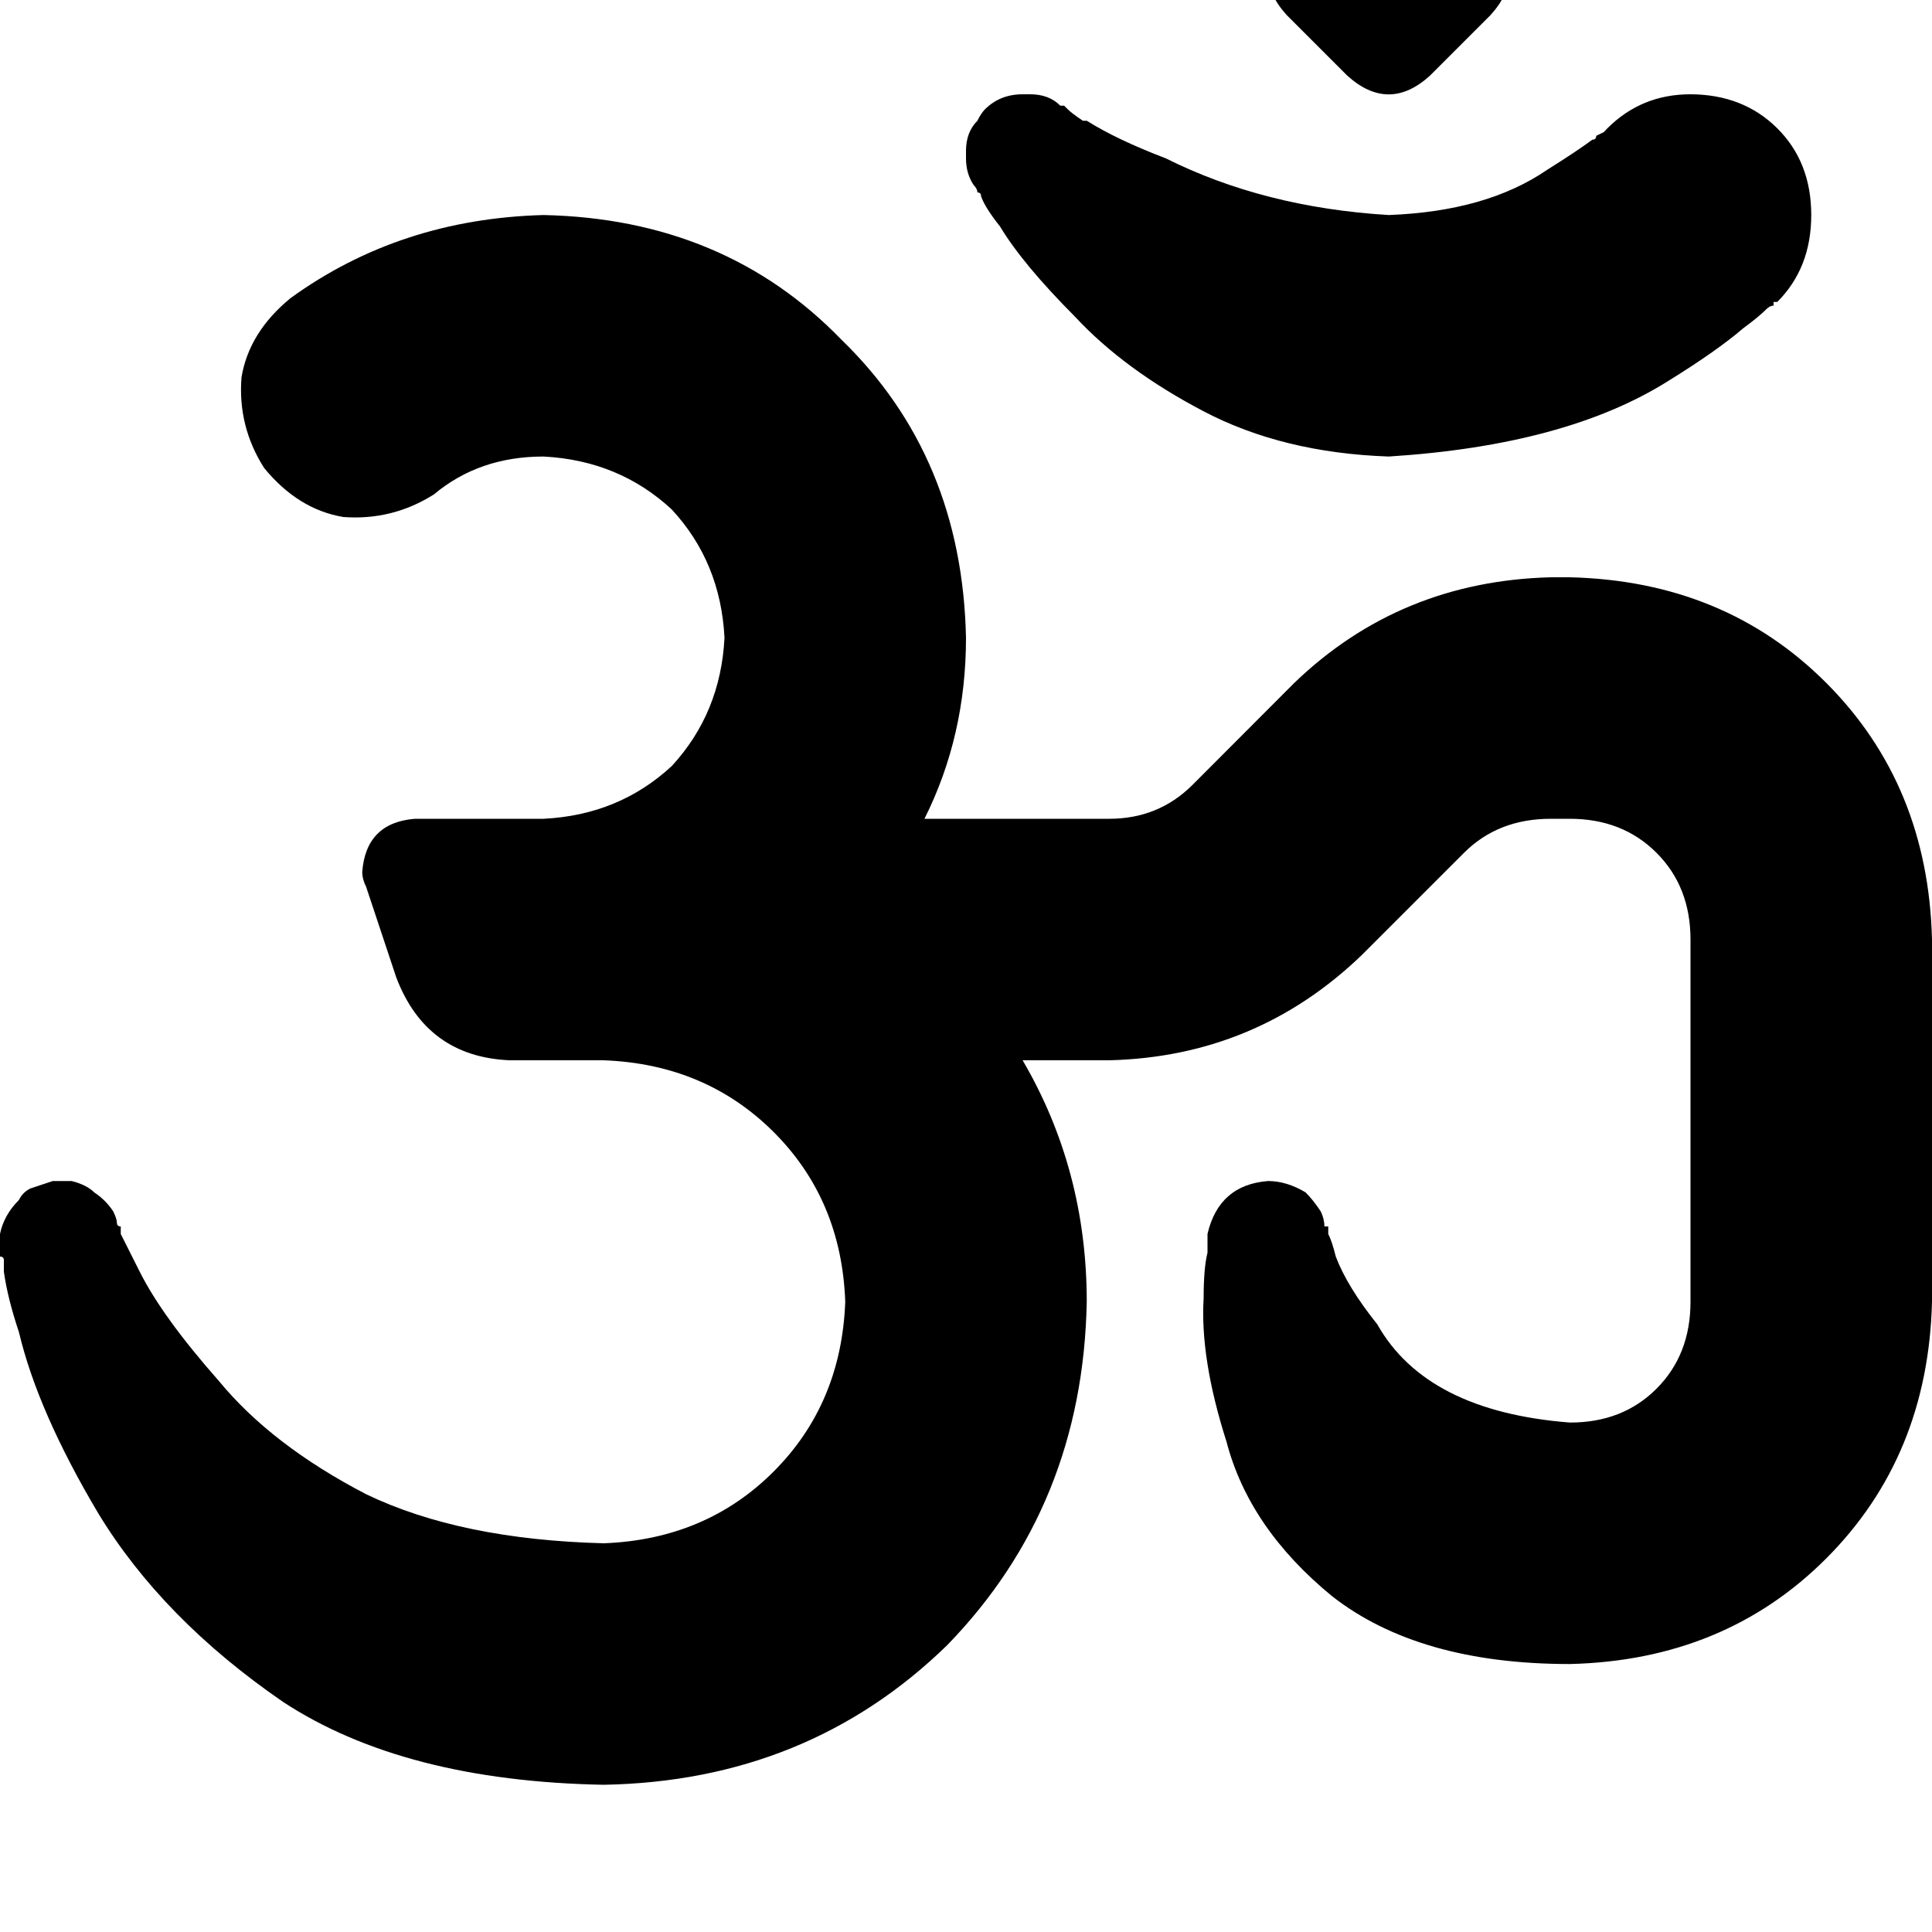<svg height="1000" width="1000" xmlns="http://www.w3.org/2000/svg"><path d="M740.2 -66.4q-21.4 -19.5 -42.9 0L666 -35.2q-19.5 21.5 0 43l31.3 31.3q21.5 19.5 42.9 0L771.5 7.8q19.5 -21.5 0 -43l-31.3 -31.2zM548.8 54.7Q543 48.8 533.2 48.8h-3.9q-11.7 0 -19.5 7.8 -2 2 -3.9 5.9Q500 68.4 500 78.1V82q0 7.8 3.9 13.7 2 2 2 3.9 1.9 0 1.9 2 2 5.8 9.8 15.6 11.7 19.5 39 46.9 25.4 27.3 66.4 48.8t95.8 23.4q91.7 -5.8 144.5 -39 25.4 -15.7 39 -27.4 7.9 -5.8 11.8 -9.7 1.9 -2 3.9 -2v-1.9h1.9q17.6 -17.6 17.6 -45T919.9 66.4 875 48.8q-25.4 0 -43 17.6l-1.9 2 -3.9 1.9q0 2 -2 2 -7.8 5.8 -23.4 15.6 -31.3 21.5 -82 23.4Q654.3 107.4 603.5 82q-25.4 -9.7 -41 -19.5h-2q-5.8 -3.9 -7.8 -5.9l-1.9 -1.9h-2zM224.6 255.9q23.4 -19.6 56.7 -19.6 39 2 66.4 27.4Q373 291 375 330.1q-2 39 -27.3 66.4 -27.4 25.4 -66.4 27.3h-66.5q-25.3 2 -27.3 27.4 0 3.9 2 7.8l15.6 46.9q15.6 41 58.6 42.9h48.8q52.7 2 87.9 37.1t37.1 87.9q-2 52.8 -37.1 87.9t-87.9 37.1q-74.2 -1.9 -123 -25.4Q140.6 748 113.3 714.8 84 681.6 72.3 658.2l-9.8 -19.5v-3.9q-2 0 -2 -2 0 -1.9 -1.9 -5.8 -3.9 -5.9 -9.8 -9.8 -3.9 -3.9 -11.7 -5.9h-9.8t-11.7 3.9q-3.9 2 -5.8 5.9Q2 628.9 0 638.7v11.7q2 0 2 1.9v5.9q1.9 13.7 7.8 31.3 9.7 41 41 93.7 33.2 54.7 95.7 97.7 62.5 41 166 42.9Q418 921.9 490.2 851.6q70.3 -72.3 72.3 -177.8 0 -68.3 -33.2 -125h44.9q76.2 -1.9 130.9 -54.7l52.7 -52.7q17.6 -17.6 44.9 -17.6h9.8q27.3 0 44.9 17.6t17.6 44.9v187.5q0 27.4 -17.6 45t-44.9 17.5q-74.2 -5.8 -99.6 -50.8Q697.3 666 691.4 650.4q-1.9 -7.8 -3.9 -11.7v-3.9h-2q0 -3.9 -1.9 -7.8 -3.9 -5.9 -7.8 -9.8 -9.8 -5.9 -19.5 -5.9 -25.4 2 -31.3 27.4v9.7q-2 7.9 -2 23.5 -1.9 31.2 11.8 74.2 11.7 44.9 54.7 80.1 44.9 35.1 123 35.1 80.1 -1.9 132.8 -54.7T1000 673.8V486.3q-2 -80 -54.7 -132.8T812.5 298.8h-9.8q-78.1 2 -132.8 54.7l-52.7 52.8q-17.6 17.5 -43 17.5h-95.7Q500 380.9 500 330.1q-2 -93.8 -64.5 -154.3Q375 113.3 281.3 111.3q-74.3 2 -130.9 43 -21.5 17.6 -25.4 41 -2 25.4 11.7 46.9 17.6 21.5 41 25.4 25.4 1.9 46.9 -11.7z"/></svg>